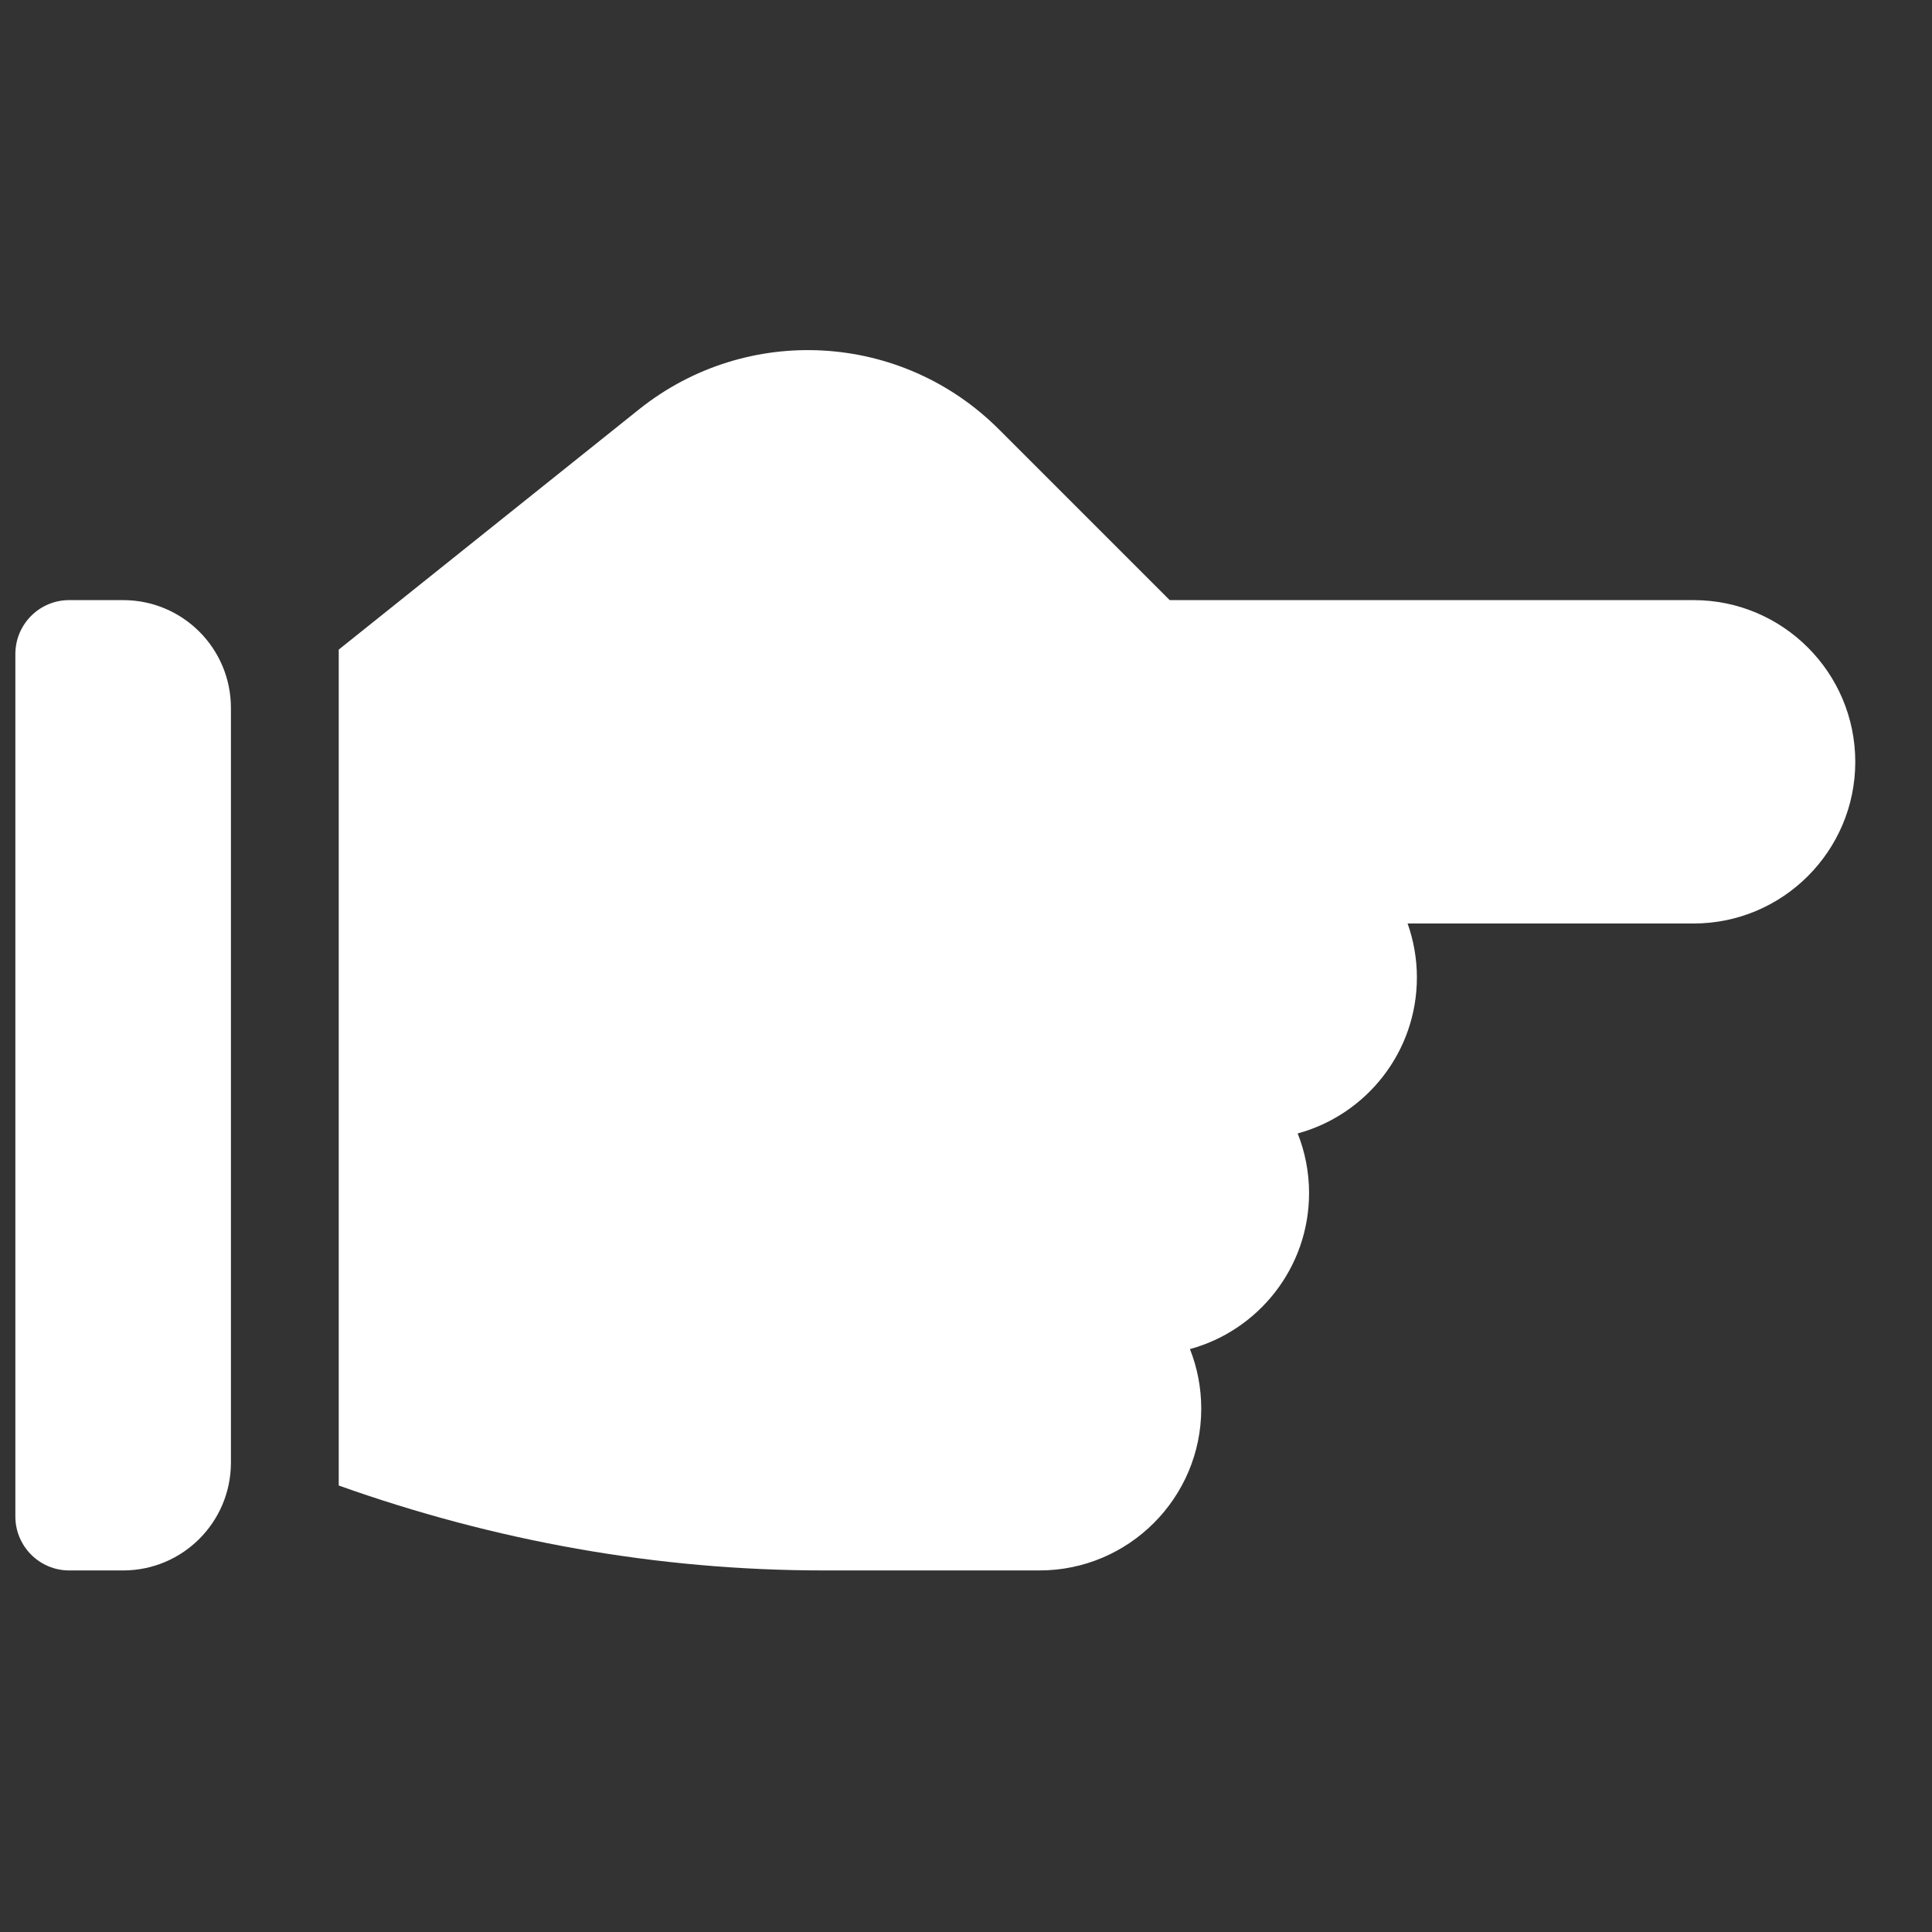 <svg xmlns="http://www.w3.org/2000/svg" width="21" height="21" viewBox="0 0 21 21" fill="none">
  <rect x="0" y="0" width="21" height="21" fill="#333333" stroke="none"/>
  <g clip-path="url(#clip0_106_4815)">
    <path d="M1.338 6.523H0.752C0.429 6.523 0.167 6.785 0.167 7.109V16.484C0.167 16.807 0.429 17.07 0.752 17.07H1.338C1.986 17.07 2.51 16.545 2.51 15.898V7.695C2.51 7.047 1.986 6.523 1.338 6.523Z" fill="white"/>
    <path d="M18.409 6.523H12.714L10.858 4.667C9.798 3.607 8.118 3.515 6.948 4.448L3.682 7.061C3.682 14.629 3.682 12.762 3.682 16.147C5.37 16.748 7.138 17.07 8.956 17.07H11.299C12.269 17.07 13.057 16.281 13.057 15.312C13.057 15.084 13.014 14.865 12.934 14.664C13.68 14.461 14.229 13.777 14.229 12.968C14.229 12.74 14.185 12.521 14.105 12.32C14.852 12.117 15.401 11.434 15.401 10.624C15.401 10.419 15.365 10.222 15.3 10.038H18.409C19.378 10.038 20.166 9.25 20.166 8.281C20.166 7.311 19.378 6.523 18.409 6.523Z" fill="white"/>
  </g>
  <defs>
    <clipPath id="clip0_106_4815">
      <rect width="20" height="20" fill="white" transform="translate(0.167 0.438)"/>
    </clipPath>
  </defs>
</svg>